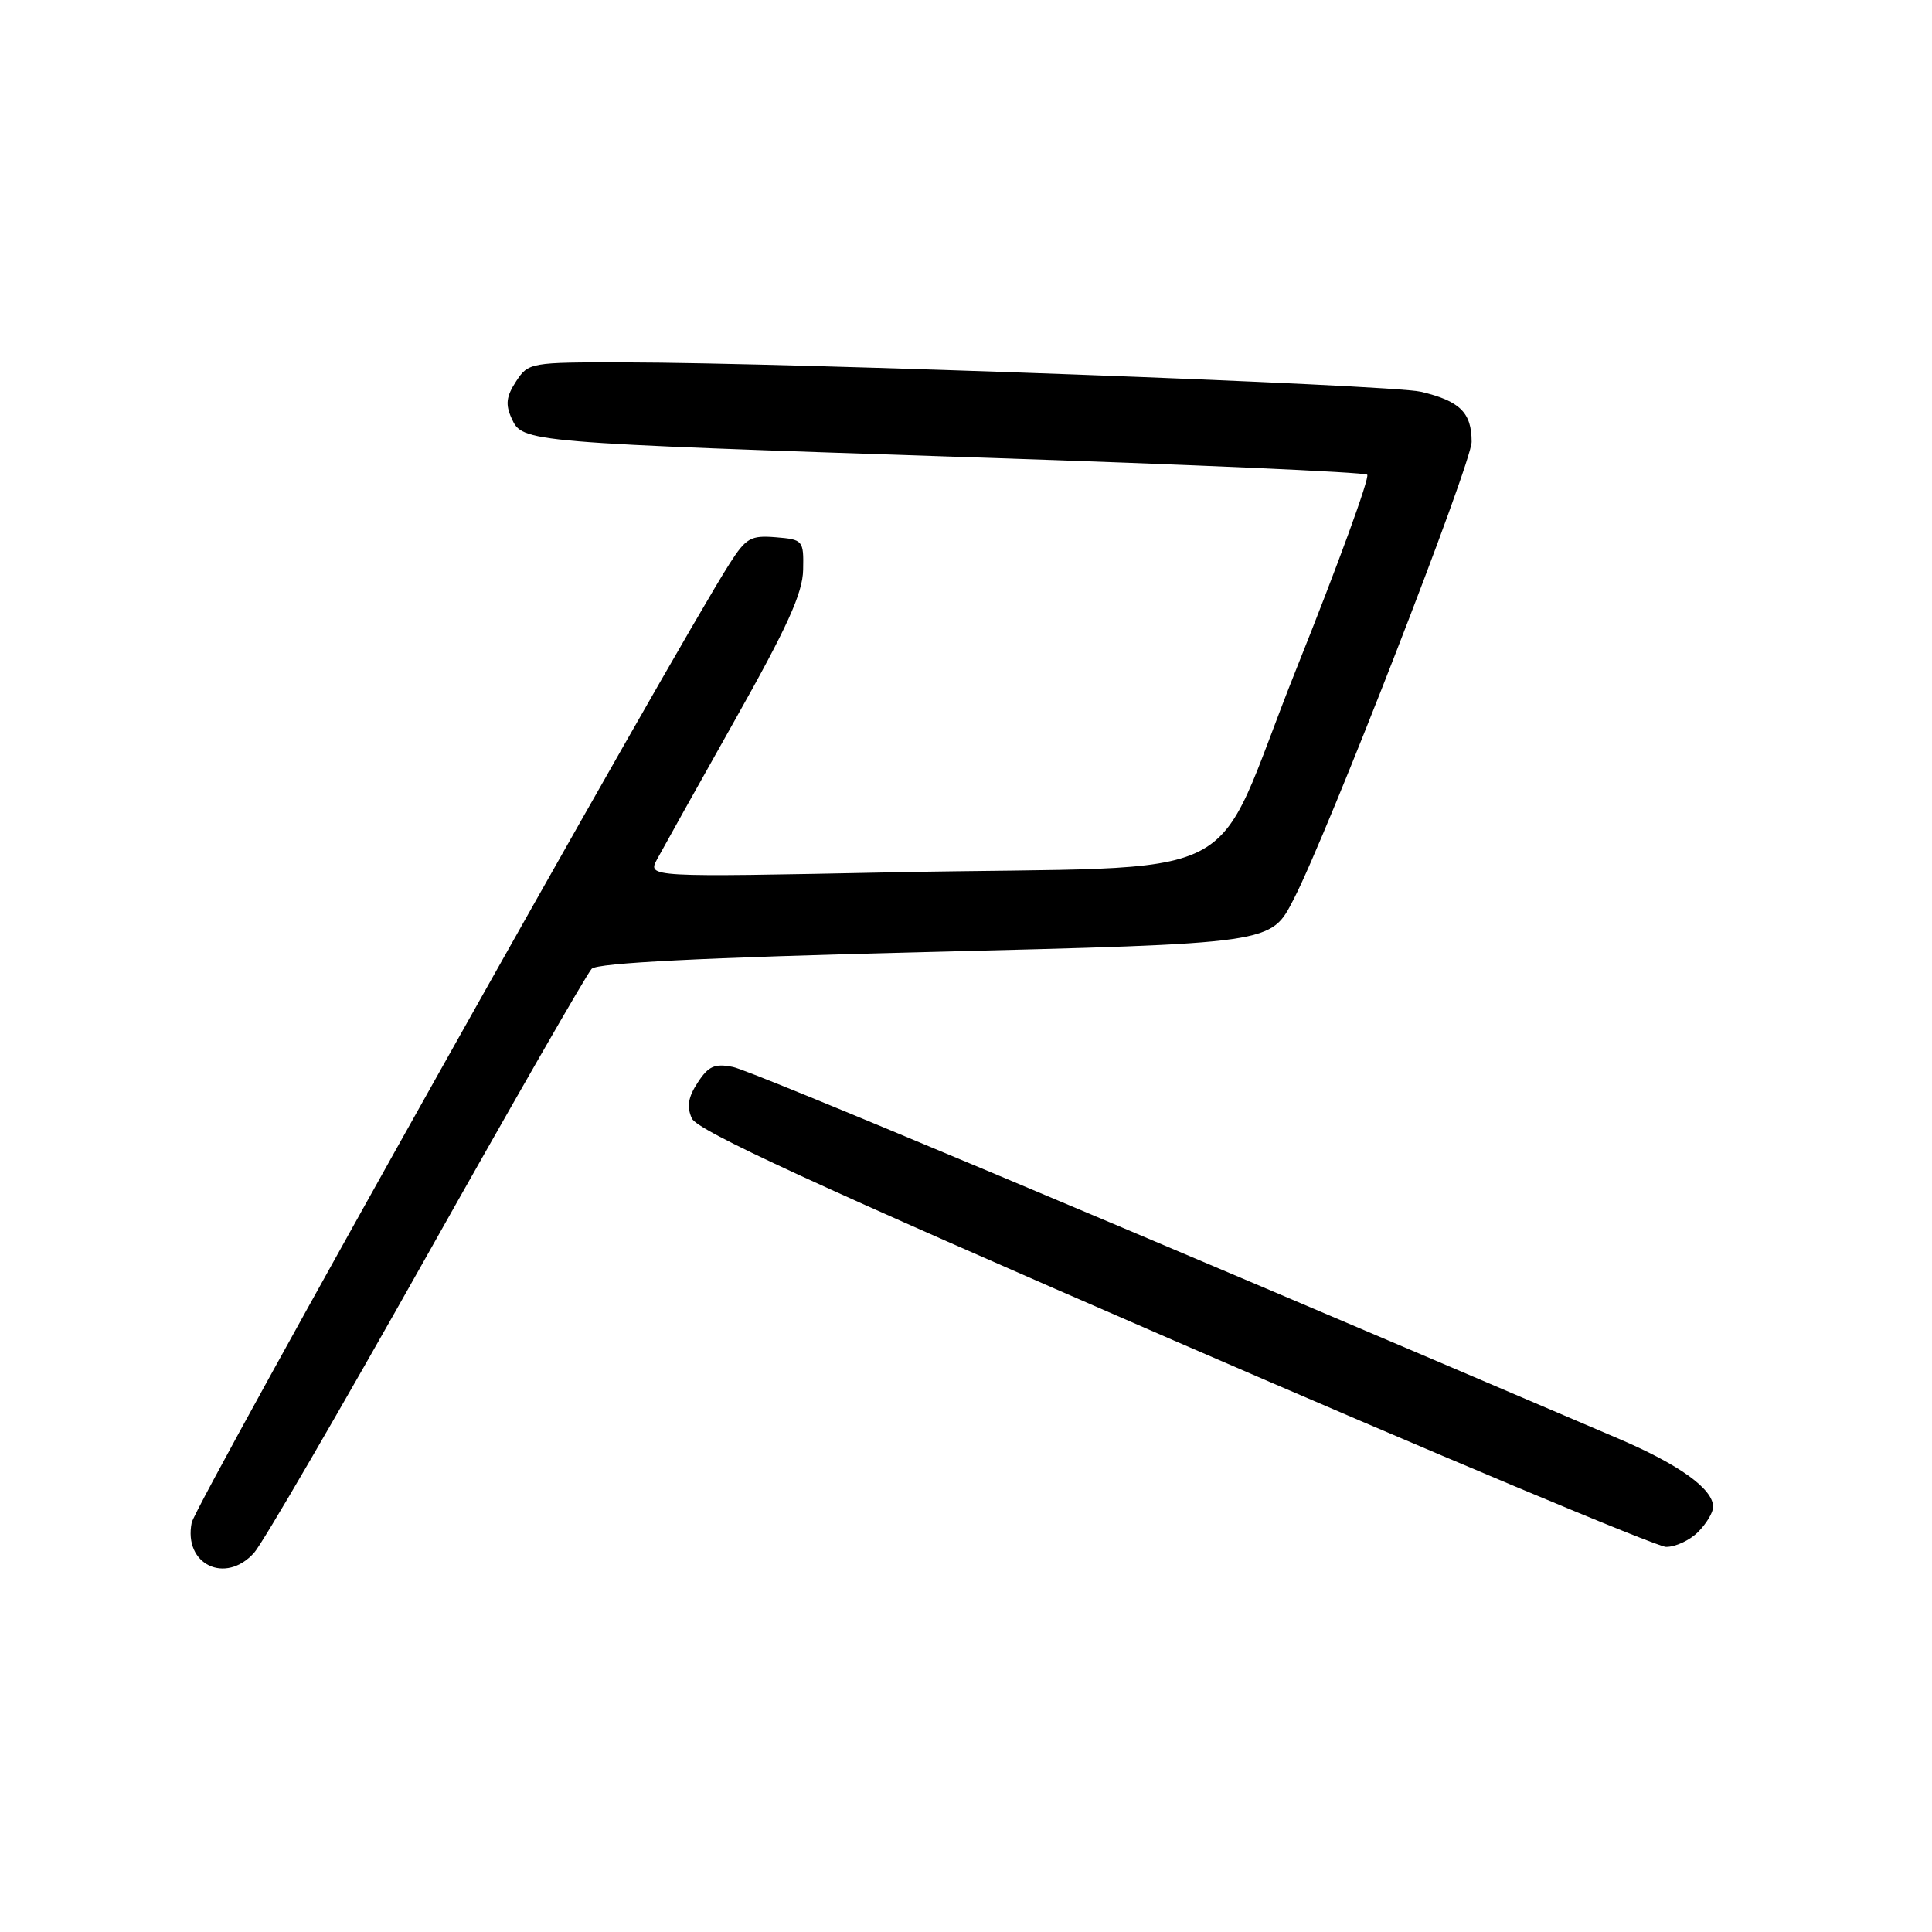 <?xml version="1.0" encoding="UTF-8" standalone="no"?>
<!DOCTYPE svg PUBLIC "-//W3C//DTD SVG 1.1//EN" "http://www.w3.org/Graphics/SVG/1.1/DTD/svg11.dtd" >
<svg xmlns="http://www.w3.org/2000/svg" xmlns:xlink="http://www.w3.org/1999/xlink" version="1.1" viewBox="0 0 256 256">
 <g >
 <path fill="currentColor"
d=" M 33.67 205.75 C 34.79 204.51 45.06 186.85 56.50 166.50 C 67.94 146.15 77.79 128.99 78.40 128.37 C 79.15 127.59 93.05 126.89 122.36 126.16 C 169.02 124.99 168.35 125.09 171.45 119.09 C 175.90 110.48 195.00 61.38 195.00 58.54 C 195.00 54.67 193.44 53.13 188.28 51.91 C 184.35 50.97 105.04 48.05 82.77 48.02 C 70.24 48.00 70.02 48.04 68.38 50.54 C 67.08 52.53 66.95 53.59 67.79 55.44 C 69.24 58.62 69.39 58.63 129.50 60.62 C 157.55 61.54 180.80 62.57 181.16 62.90 C 181.53 63.23 177.30 74.83 171.76 88.67 C 159.97 118.16 167.03 114.61 118.15 115.59 C 85.80 116.24 85.80 116.24 87.06 113.87 C 87.76 112.57 92.38 104.30 97.33 95.50 C 104.32 83.10 106.36 78.60 106.42 75.50 C 106.50 71.59 106.41 71.49 102.80 71.19 C 99.47 70.92 98.86 71.27 96.67 74.69 C 89.46 85.95 25.89 199.30 25.40 201.76 C 24.29 207.30 29.87 209.99 33.67 205.75 Z  M 225.00 203.00 C 226.10 201.90 227.00 200.40 227.00 199.67 C 227.00 197.30 222.54 194.08 214.44 190.62 C 146.60 161.62 99.50 141.85 97.13 141.38 C 94.71 140.89 93.88 141.25 92.46 143.43 C 91.18 145.37 90.98 146.63 91.67 148.19 C 92.39 149.80 107.97 156.98 155.56 177.63 C 190.18 192.65 219.51 204.95 220.75 204.97 C 221.99 204.99 223.90 204.10 225.00 203.00 Z "/>
</g>
</svg>